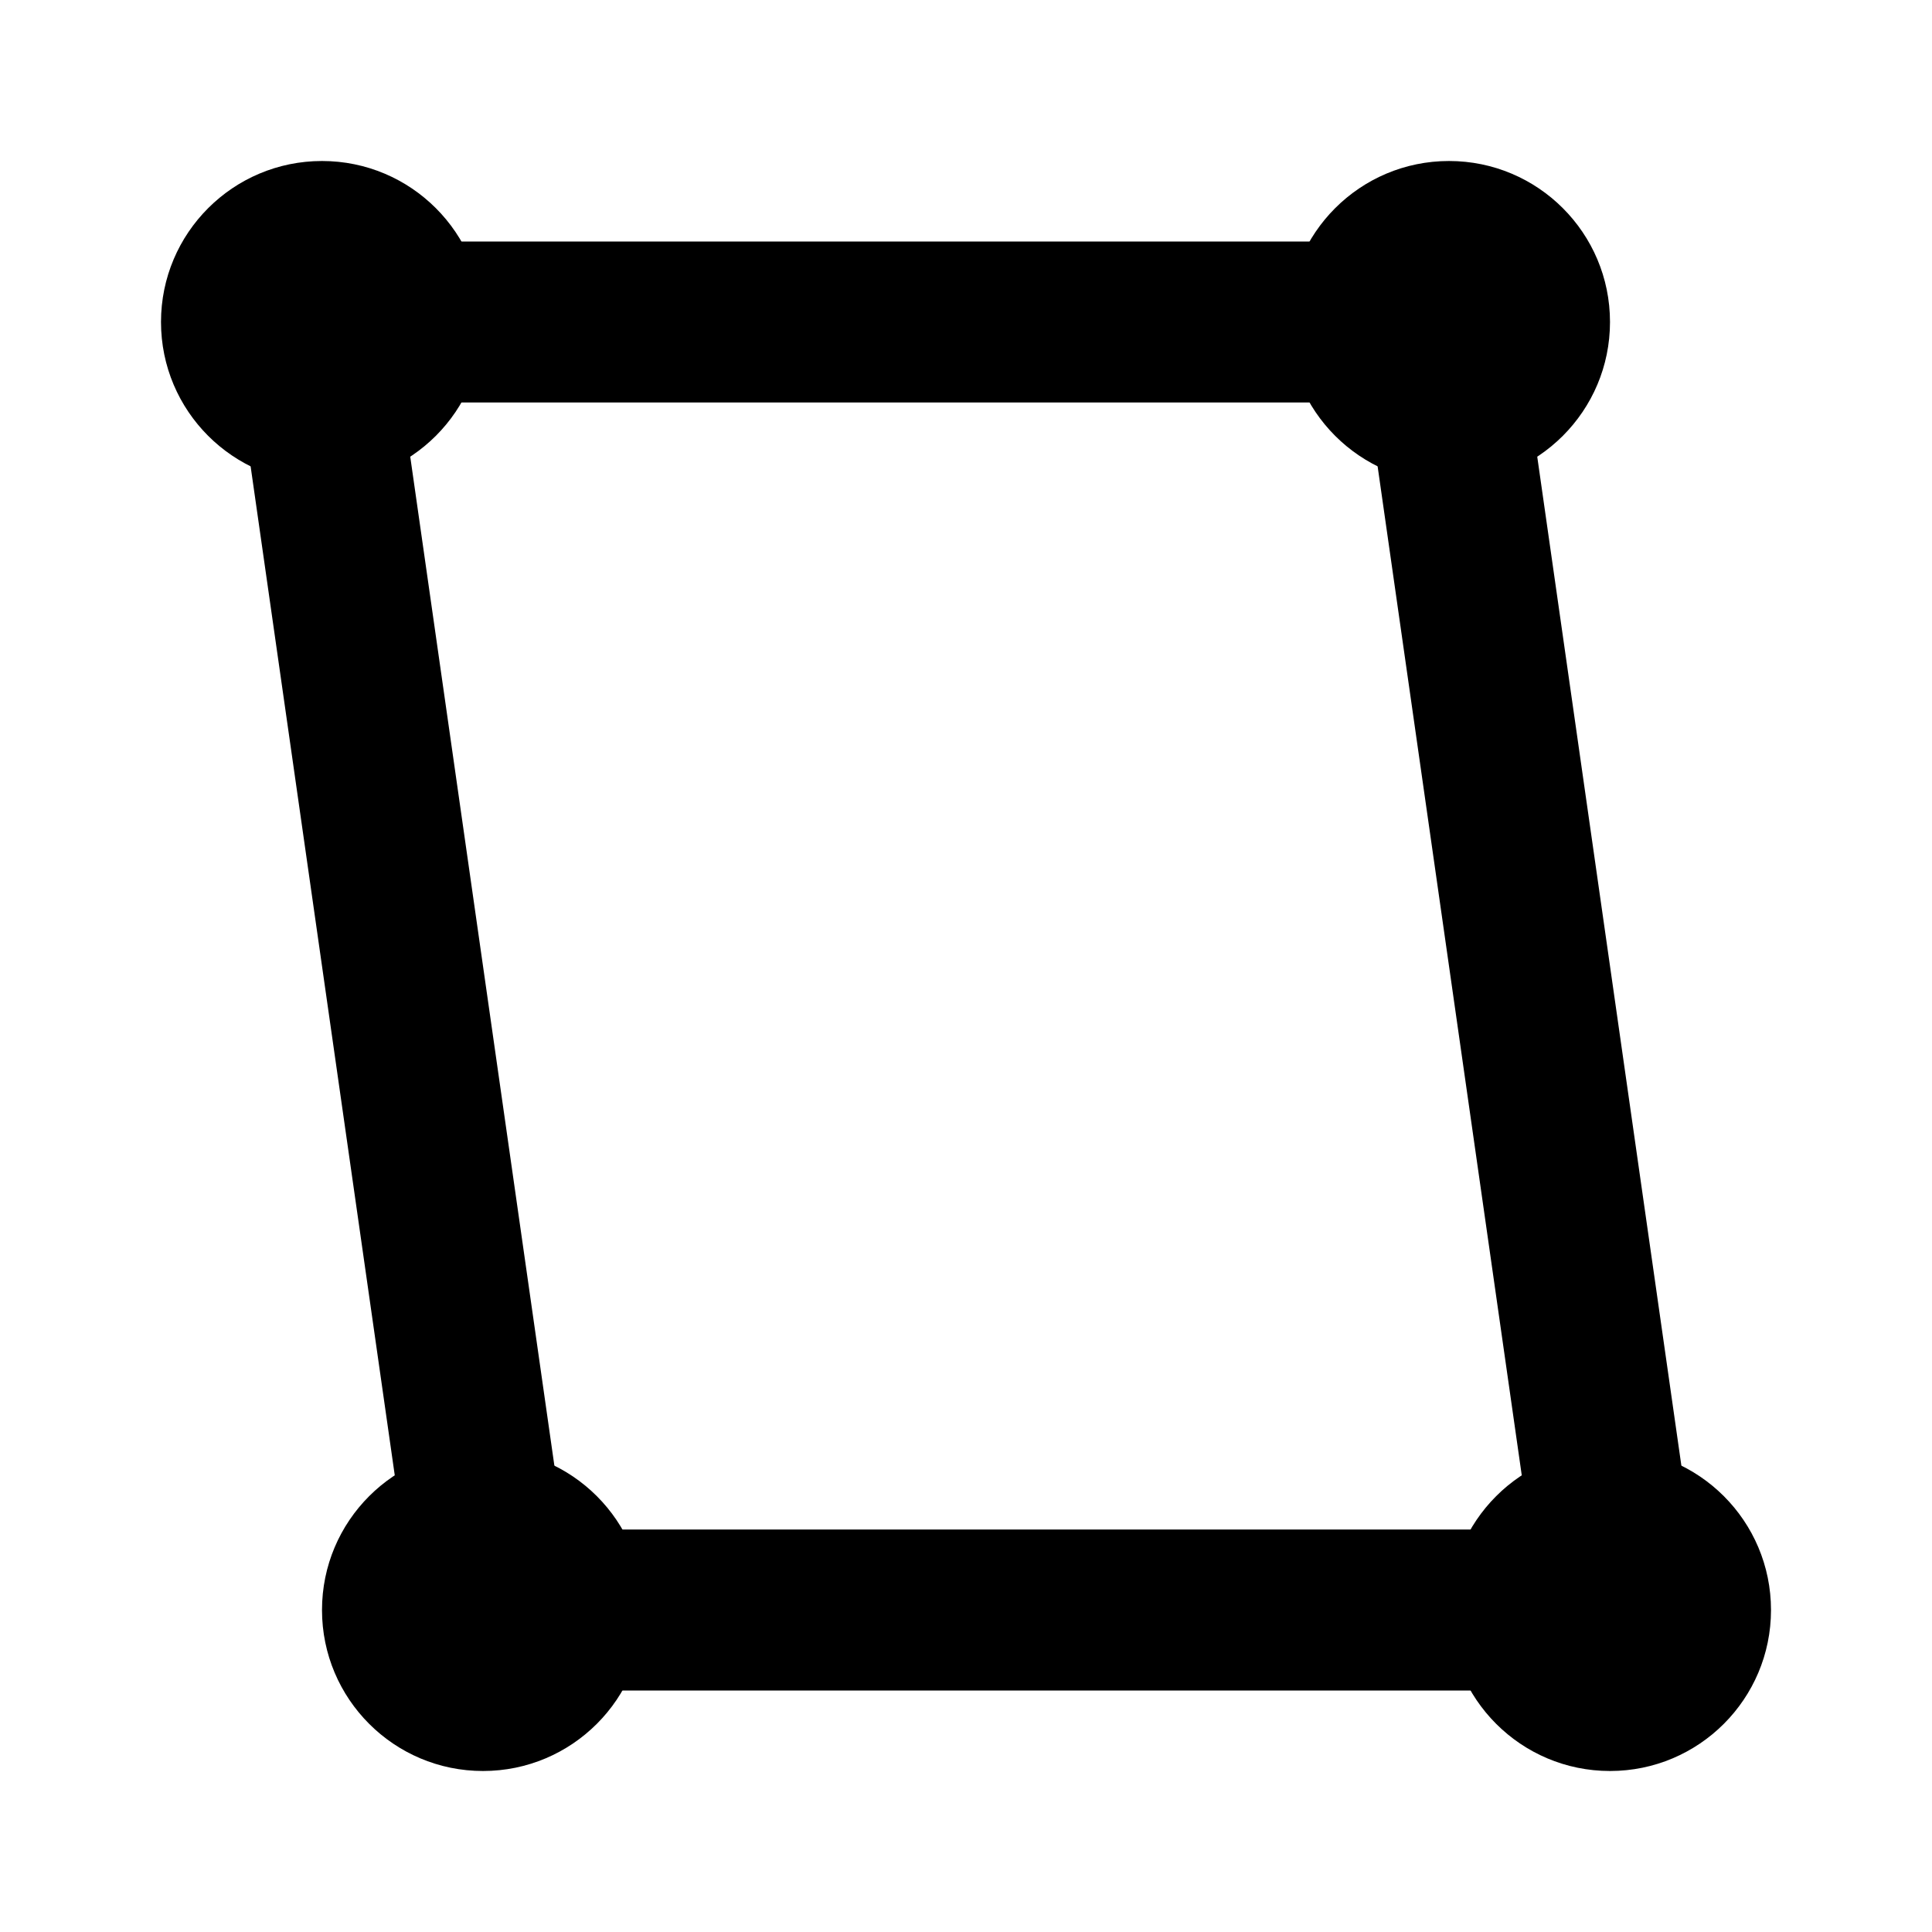 <svg xmlns="http://www.w3.org/2000/svg" width="24" height="24" fill="currentColor" viewBox="0 0 24 24">
  <mask id="a" width="24" height="24" x="0" y="0" maskUnits="userSpaceOnUse" style="mask-type:alpha">
    <path d="M0 0h24v24H0z"/>
  </mask>
  <g mask="url(#a)">
    <path d="M7 21a1.93 1.93 0 0 1-1.413-.587A1.928 1.928 0 0 1 5 19L3 5c0-.55.196-1.021.587-1.413A1.928 1.928 0 0 1 5 3h12c.55 0 1.021.196 1.413.587.391.392.587.863.587 1.413l2 14a1.93 1.93 0 0 1-.587 1.413A1.928 1.928 0 0 1 19 21H7Zm0-2h12L17 5H5l2 14Z"/>
    <circle cx="4" cy="4" r="2"/>
    <circle cx="6" cy="20" r="2"/>
    <circle cx="18" cy="4" r="2"/>
    <circle cx="20" cy="20" r="2"/>
  </g>
</svg>
